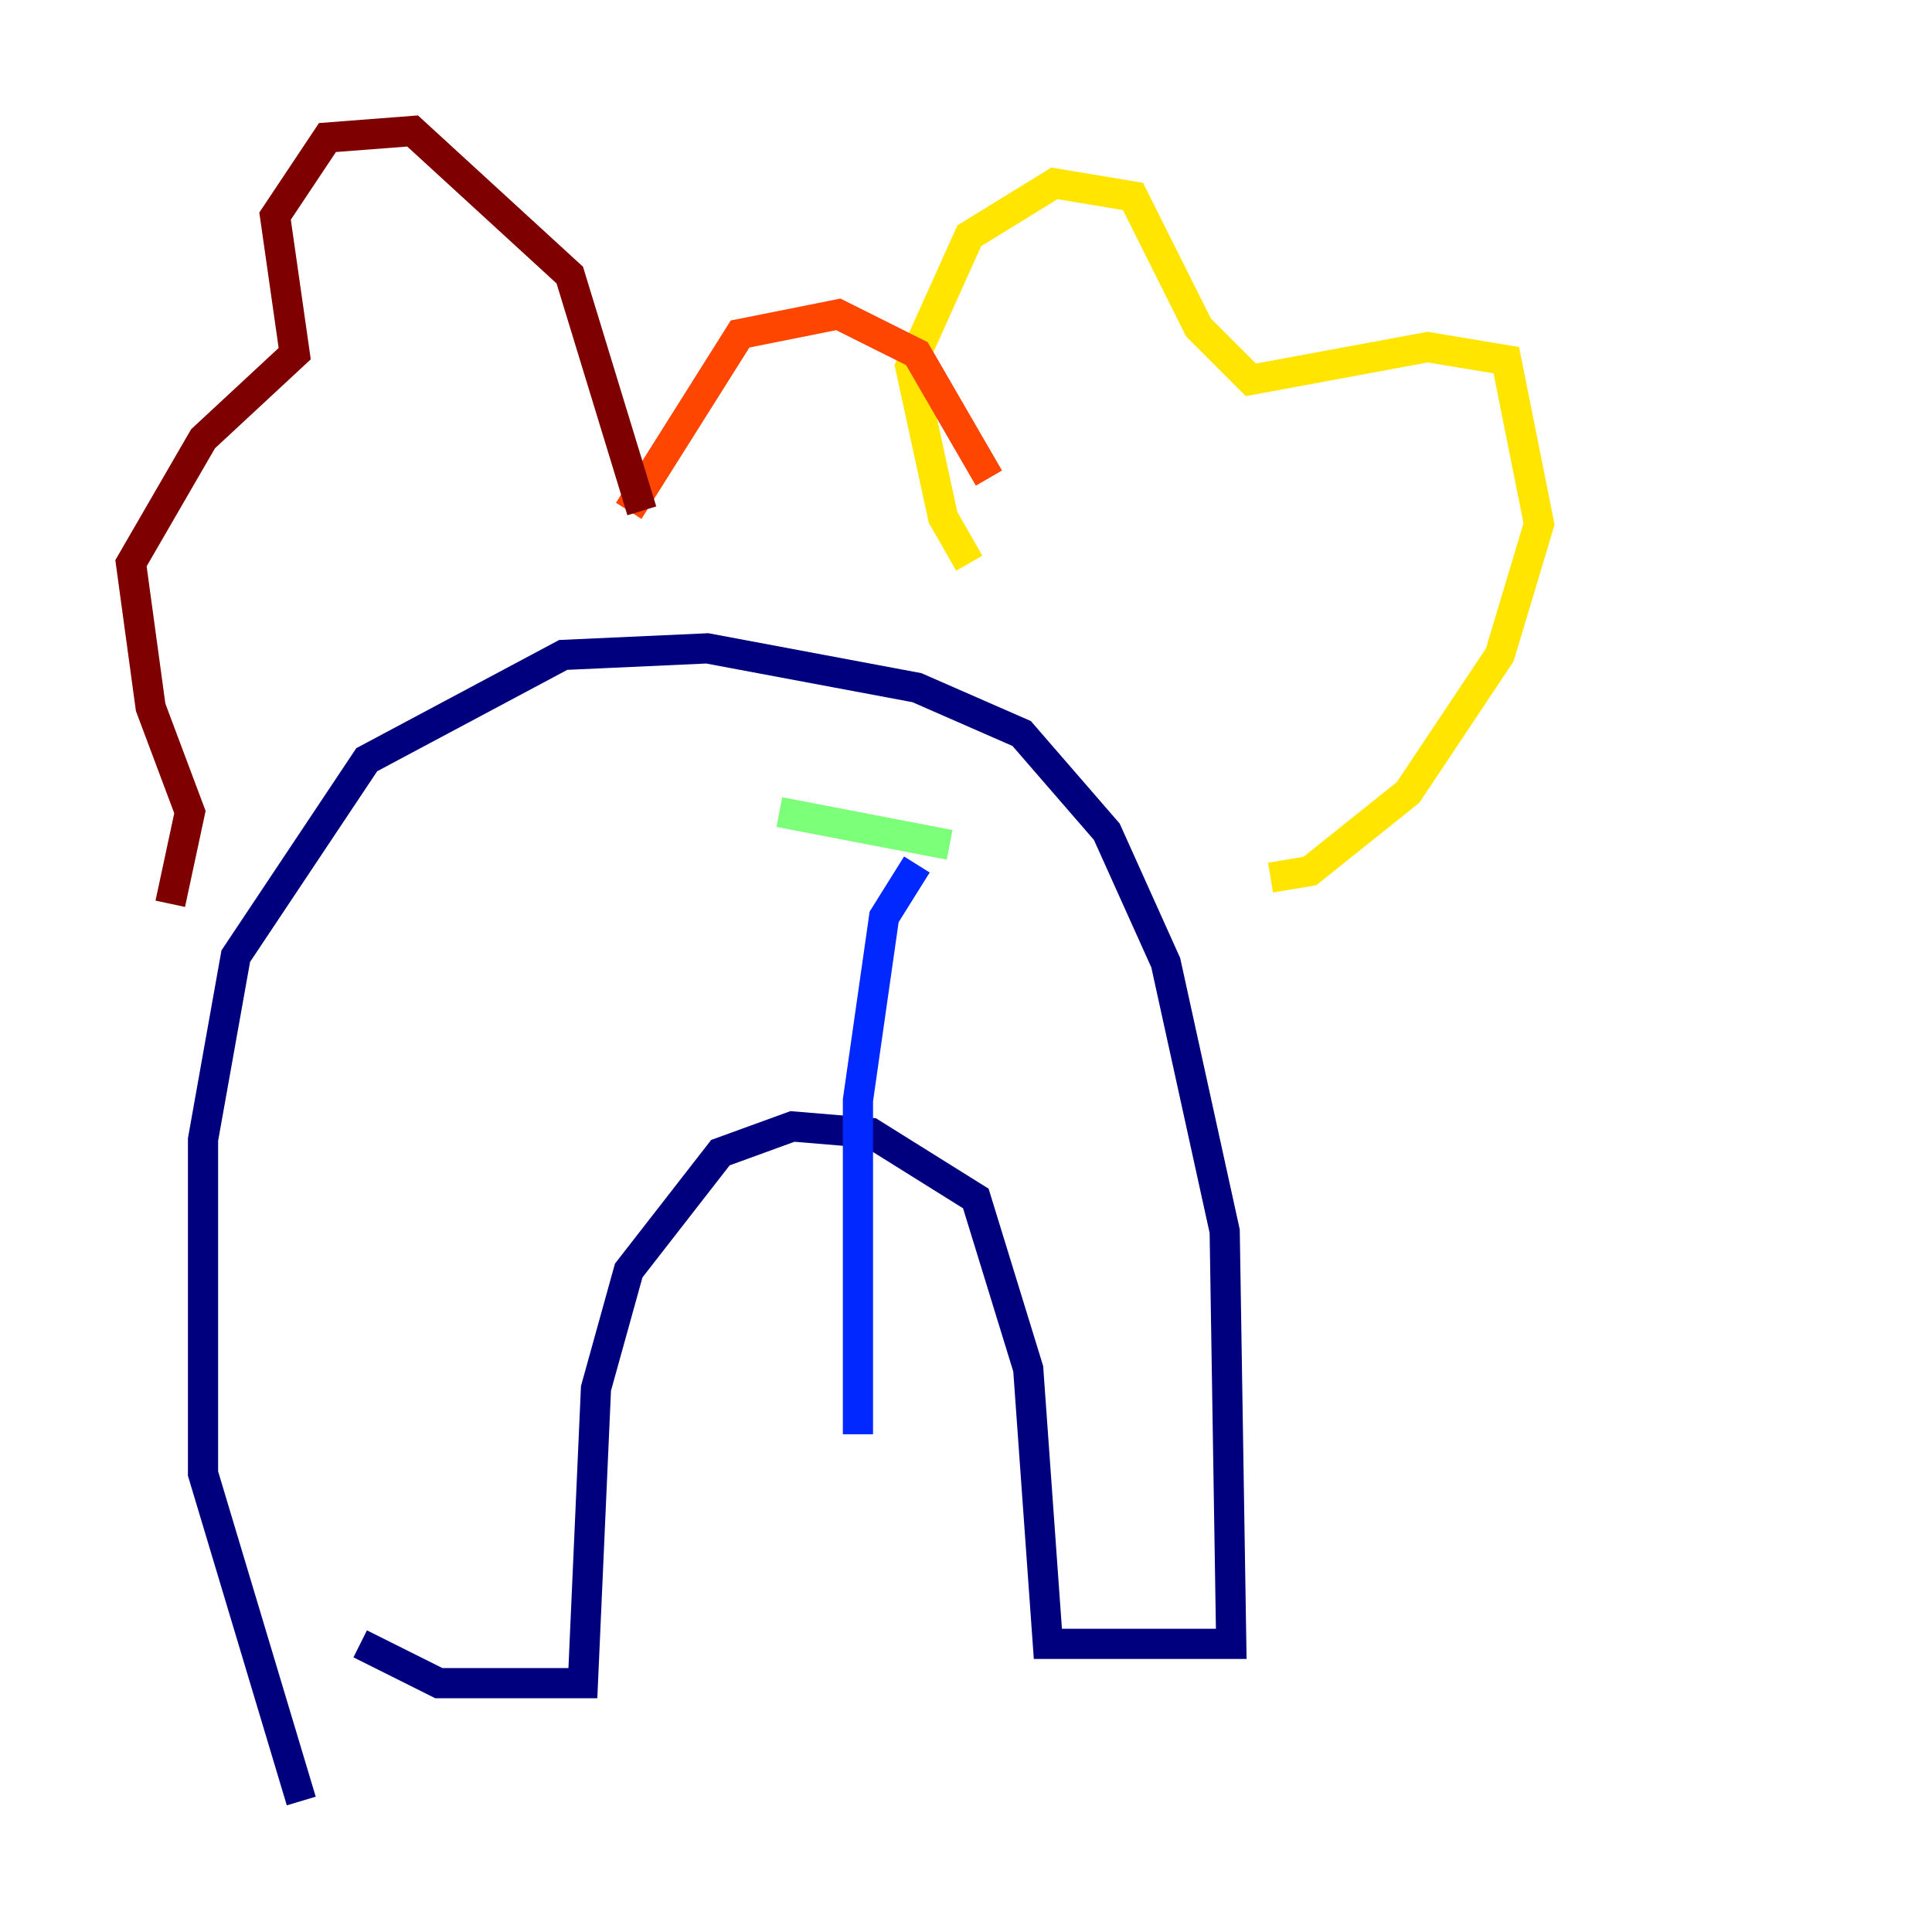 <?xml version="1.0" encoding="utf-8" ?>
<svg baseProfile="tiny" height="128" version="1.2" viewBox="0,0,128,128" width="128" xmlns="http://www.w3.org/2000/svg" xmlns:ev="http://www.w3.org/2001/xml-events" xmlns:xlink="http://www.w3.org/1999/xlink"><defs /><polyline fill="none" points="19.959,119.322 13.451,97.627 13.451,75.498 15.62,63.349 24.298,50.332 37.315,43.39 46.861,42.956 60.746,45.559 67.688,48.597 73.329,55.105 77.234,63.783 81.139,81.573 81.573,108.909 69.424,108.909 68.122,90.685 64.651,79.403 57.709,75.064 52.502,74.63 47.729,76.366 41.654,84.176 39.485,91.986 38.617,111.512 29.071,111.512 23.864,108.909" stroke="#00007f" stroke-width="2" /><polyline fill="none" points="60.746,57.275 58.576,60.746 56.841,72.895 56.841,95.024" stroke="#0028ff" stroke-width="2" /><polyline fill="none" points="62.915,60.312 62.915,60.312" stroke="#00d4ff" stroke-width="2" /><polyline fill="none" points="62.915,55.973 51.634,53.803" stroke="#7cff79" stroke-width="2" /><polyline fill="none" points="64.217,37.315 62.481,34.278 60.312,24.298 64.217,15.62 69.858,12.149 75.064,13.017 79.403,21.695 82.875,25.166 94.59,22.997 99.797,23.864 101.966,34.712 99.363,43.39 93.288,52.502 86.78,57.709 84.176,58.142" stroke="#ffe500" stroke-width="2" /><polyline fill="none" points="65.519,31.675 60.746,23.43 55.539,20.827 49.031,22.129 41.654,33.844" stroke="#ff4600" stroke-width="2" /><polyline fill="none" points="42.522,33.844 37.749,18.224 27.336,8.678 21.695,9.112 18.224,14.319 19.525,23.43 13.451,29.071 8.678,37.315 9.98,46.861 12.583,53.803 11.281,59.878" stroke="#7f0000" stroke-width="2" /></svg>